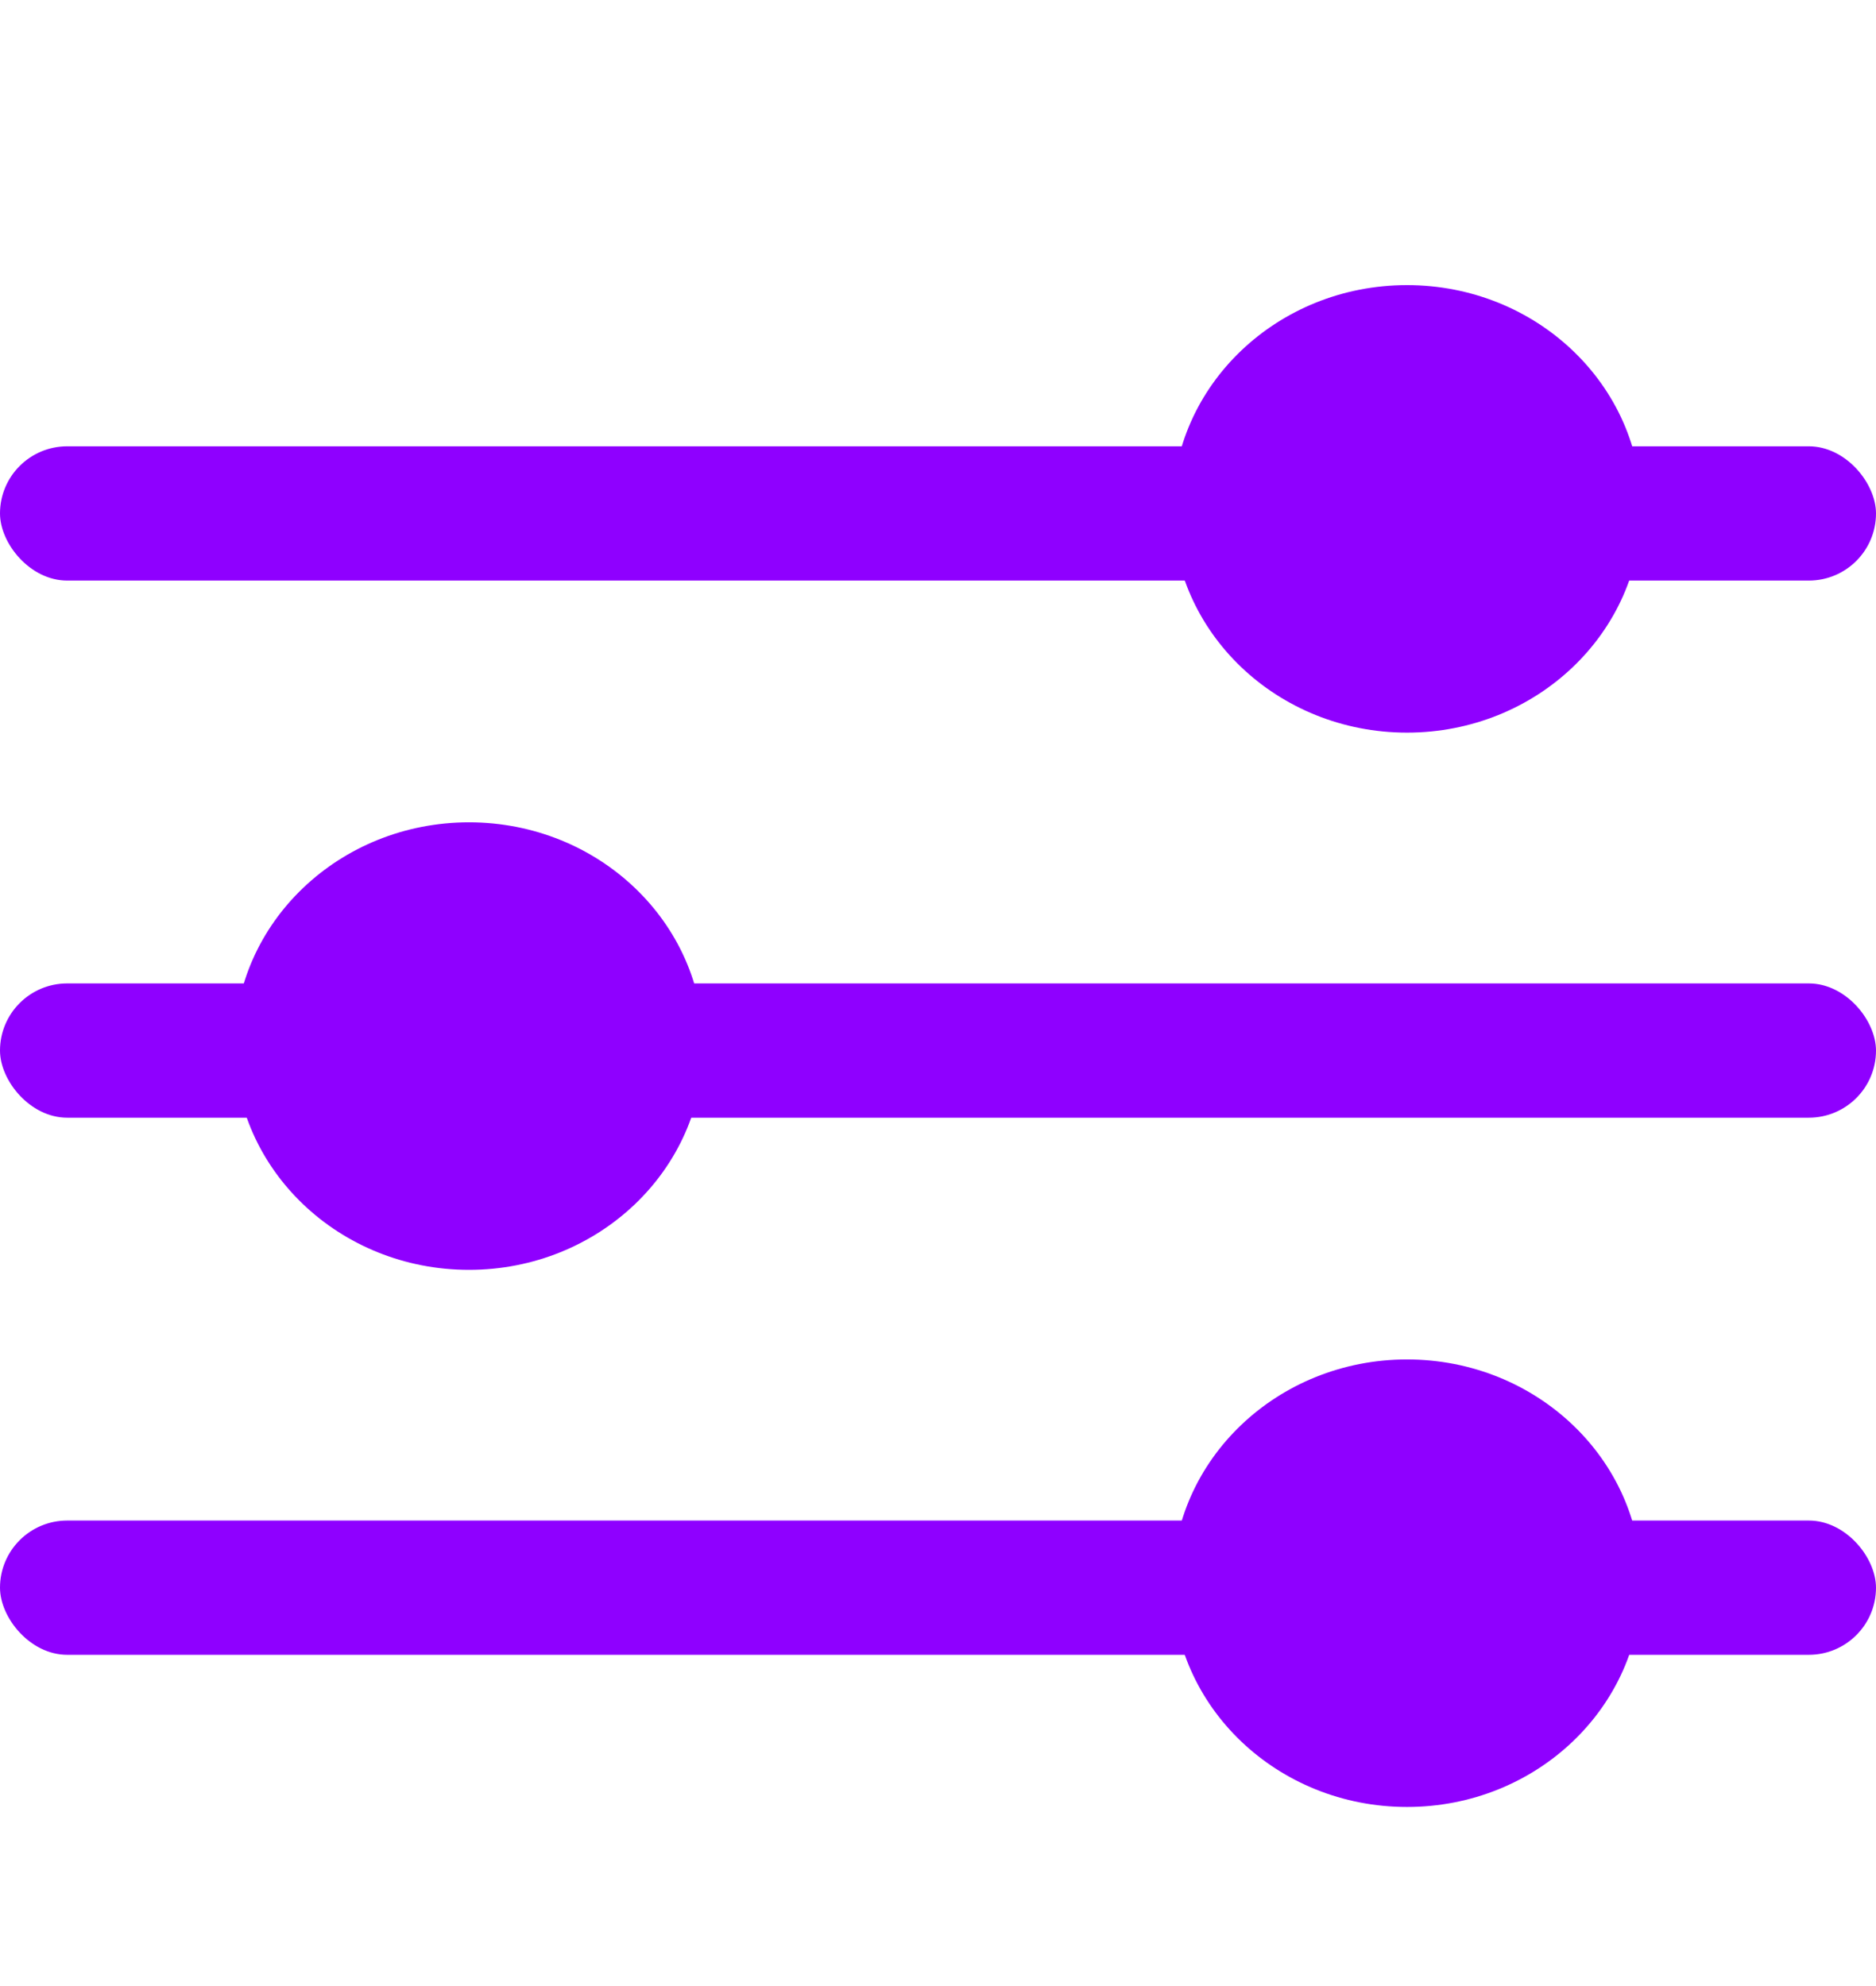 <svg xmlns="http://www.w3.org/2000/svg" width="17" height="18" viewBox="0 0 17 18">
    <g fill="none" fill-rule="evenodd">
        <g fill="#8F00FF">
            <g>
                <g transform="translate(-1379 -256) translate(1360 245) translate(19 12)">
                    <rect width="17" height="1.217" y="3.045" rx=".609"/>
                    <rect width="17" height="1.217" y="7.913" rx=".609"/>
                    <rect width="17" height="1.217" y="12.781" rx=".609"/>
                    <ellipse cx="12.75" cy="3.612" rx="2.125" ry="2.028"/>
                    <ellipse cx="12.75" cy="13.349" rx="2.125" ry="2.028"/>
                    <ellipse cx="4.25" cy="8.481" rx="2.125" ry="2.028"/>
                </g>
            </g>
        </g>
    </g>
</svg>
